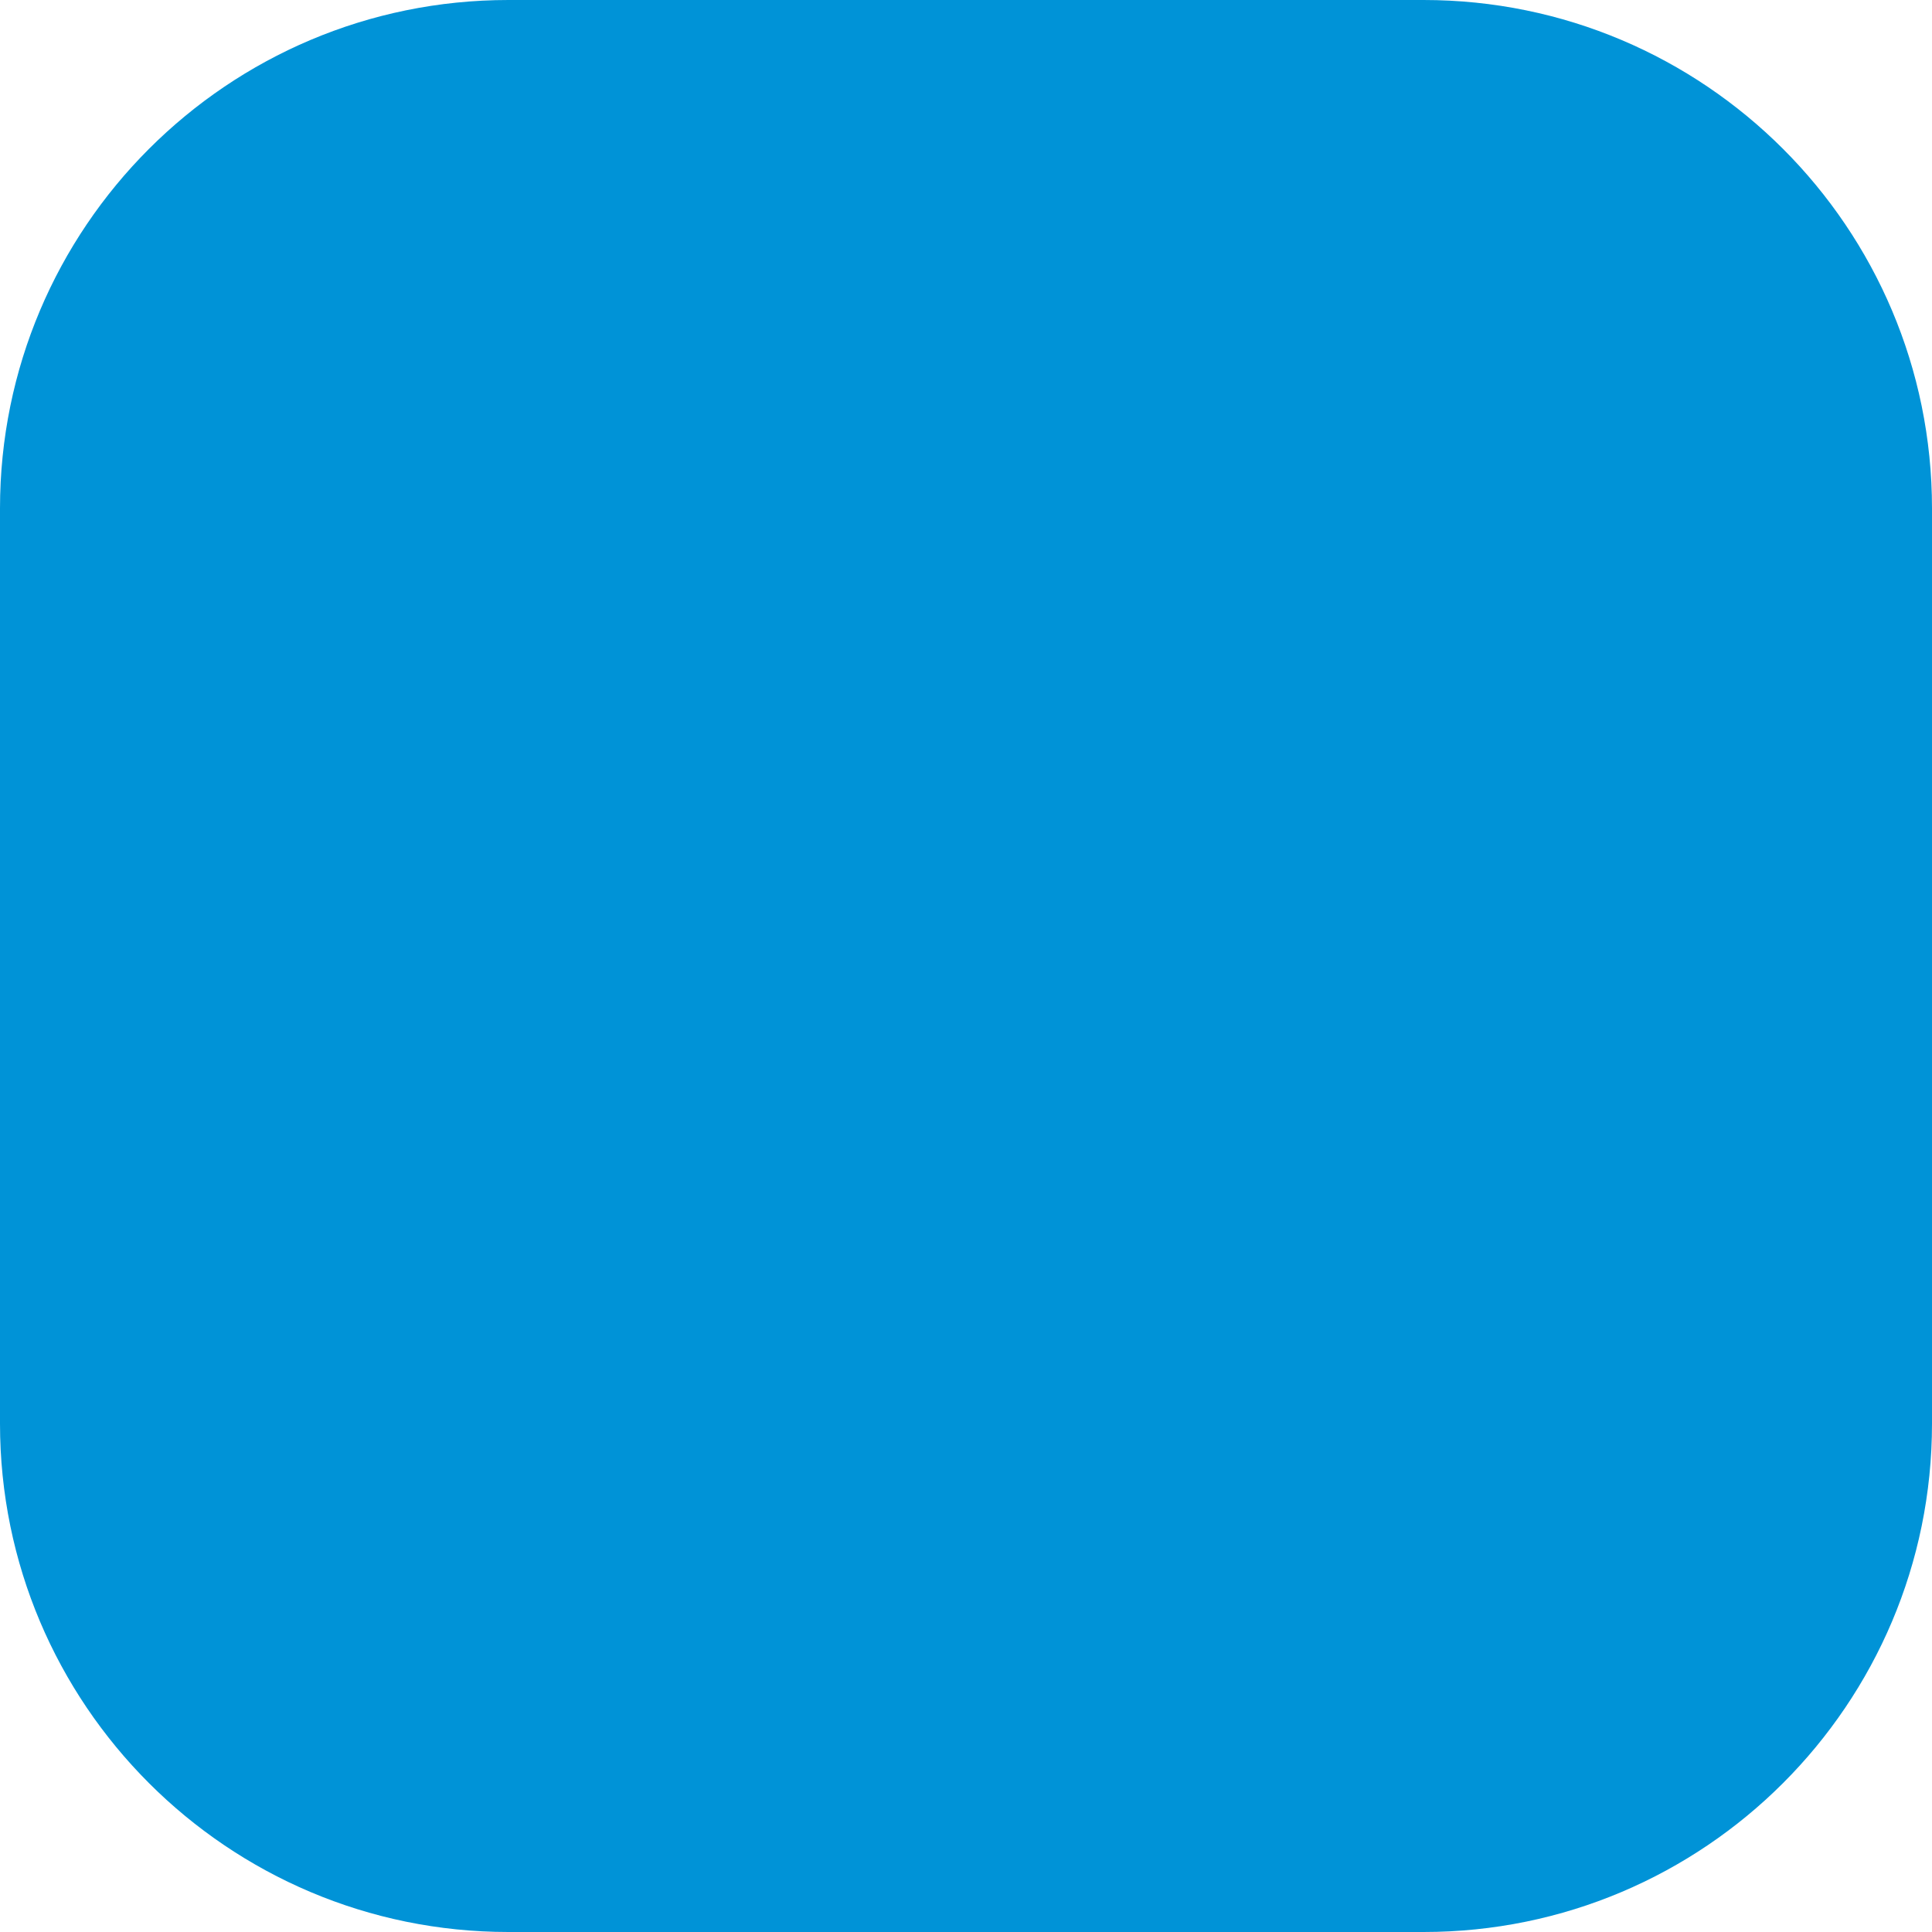 <svg 
 xmlns="http://www.w3.org/2000/svg"
 xmlns:xlink="http://www.w3.org/1999/xlink"
 width="19px" height="19px">
<path fill-rule="evenodd"  fill="rgb(0, 147, 215)"
 d="M5.000,0.000 L14.000,0.000 C16.761,0.000 19.000,2.239 19.000,5.000 L19.000,14.000 C19.000,16.761 16.761,19.000 14.000,19.000 L5.000,19.000 C2.239,19.000 0.000,16.761 0.000,14.000 L0.000,5.000 C0.000,2.239 2.239,0.000 5.000,0.000 Z"/>
</svg>